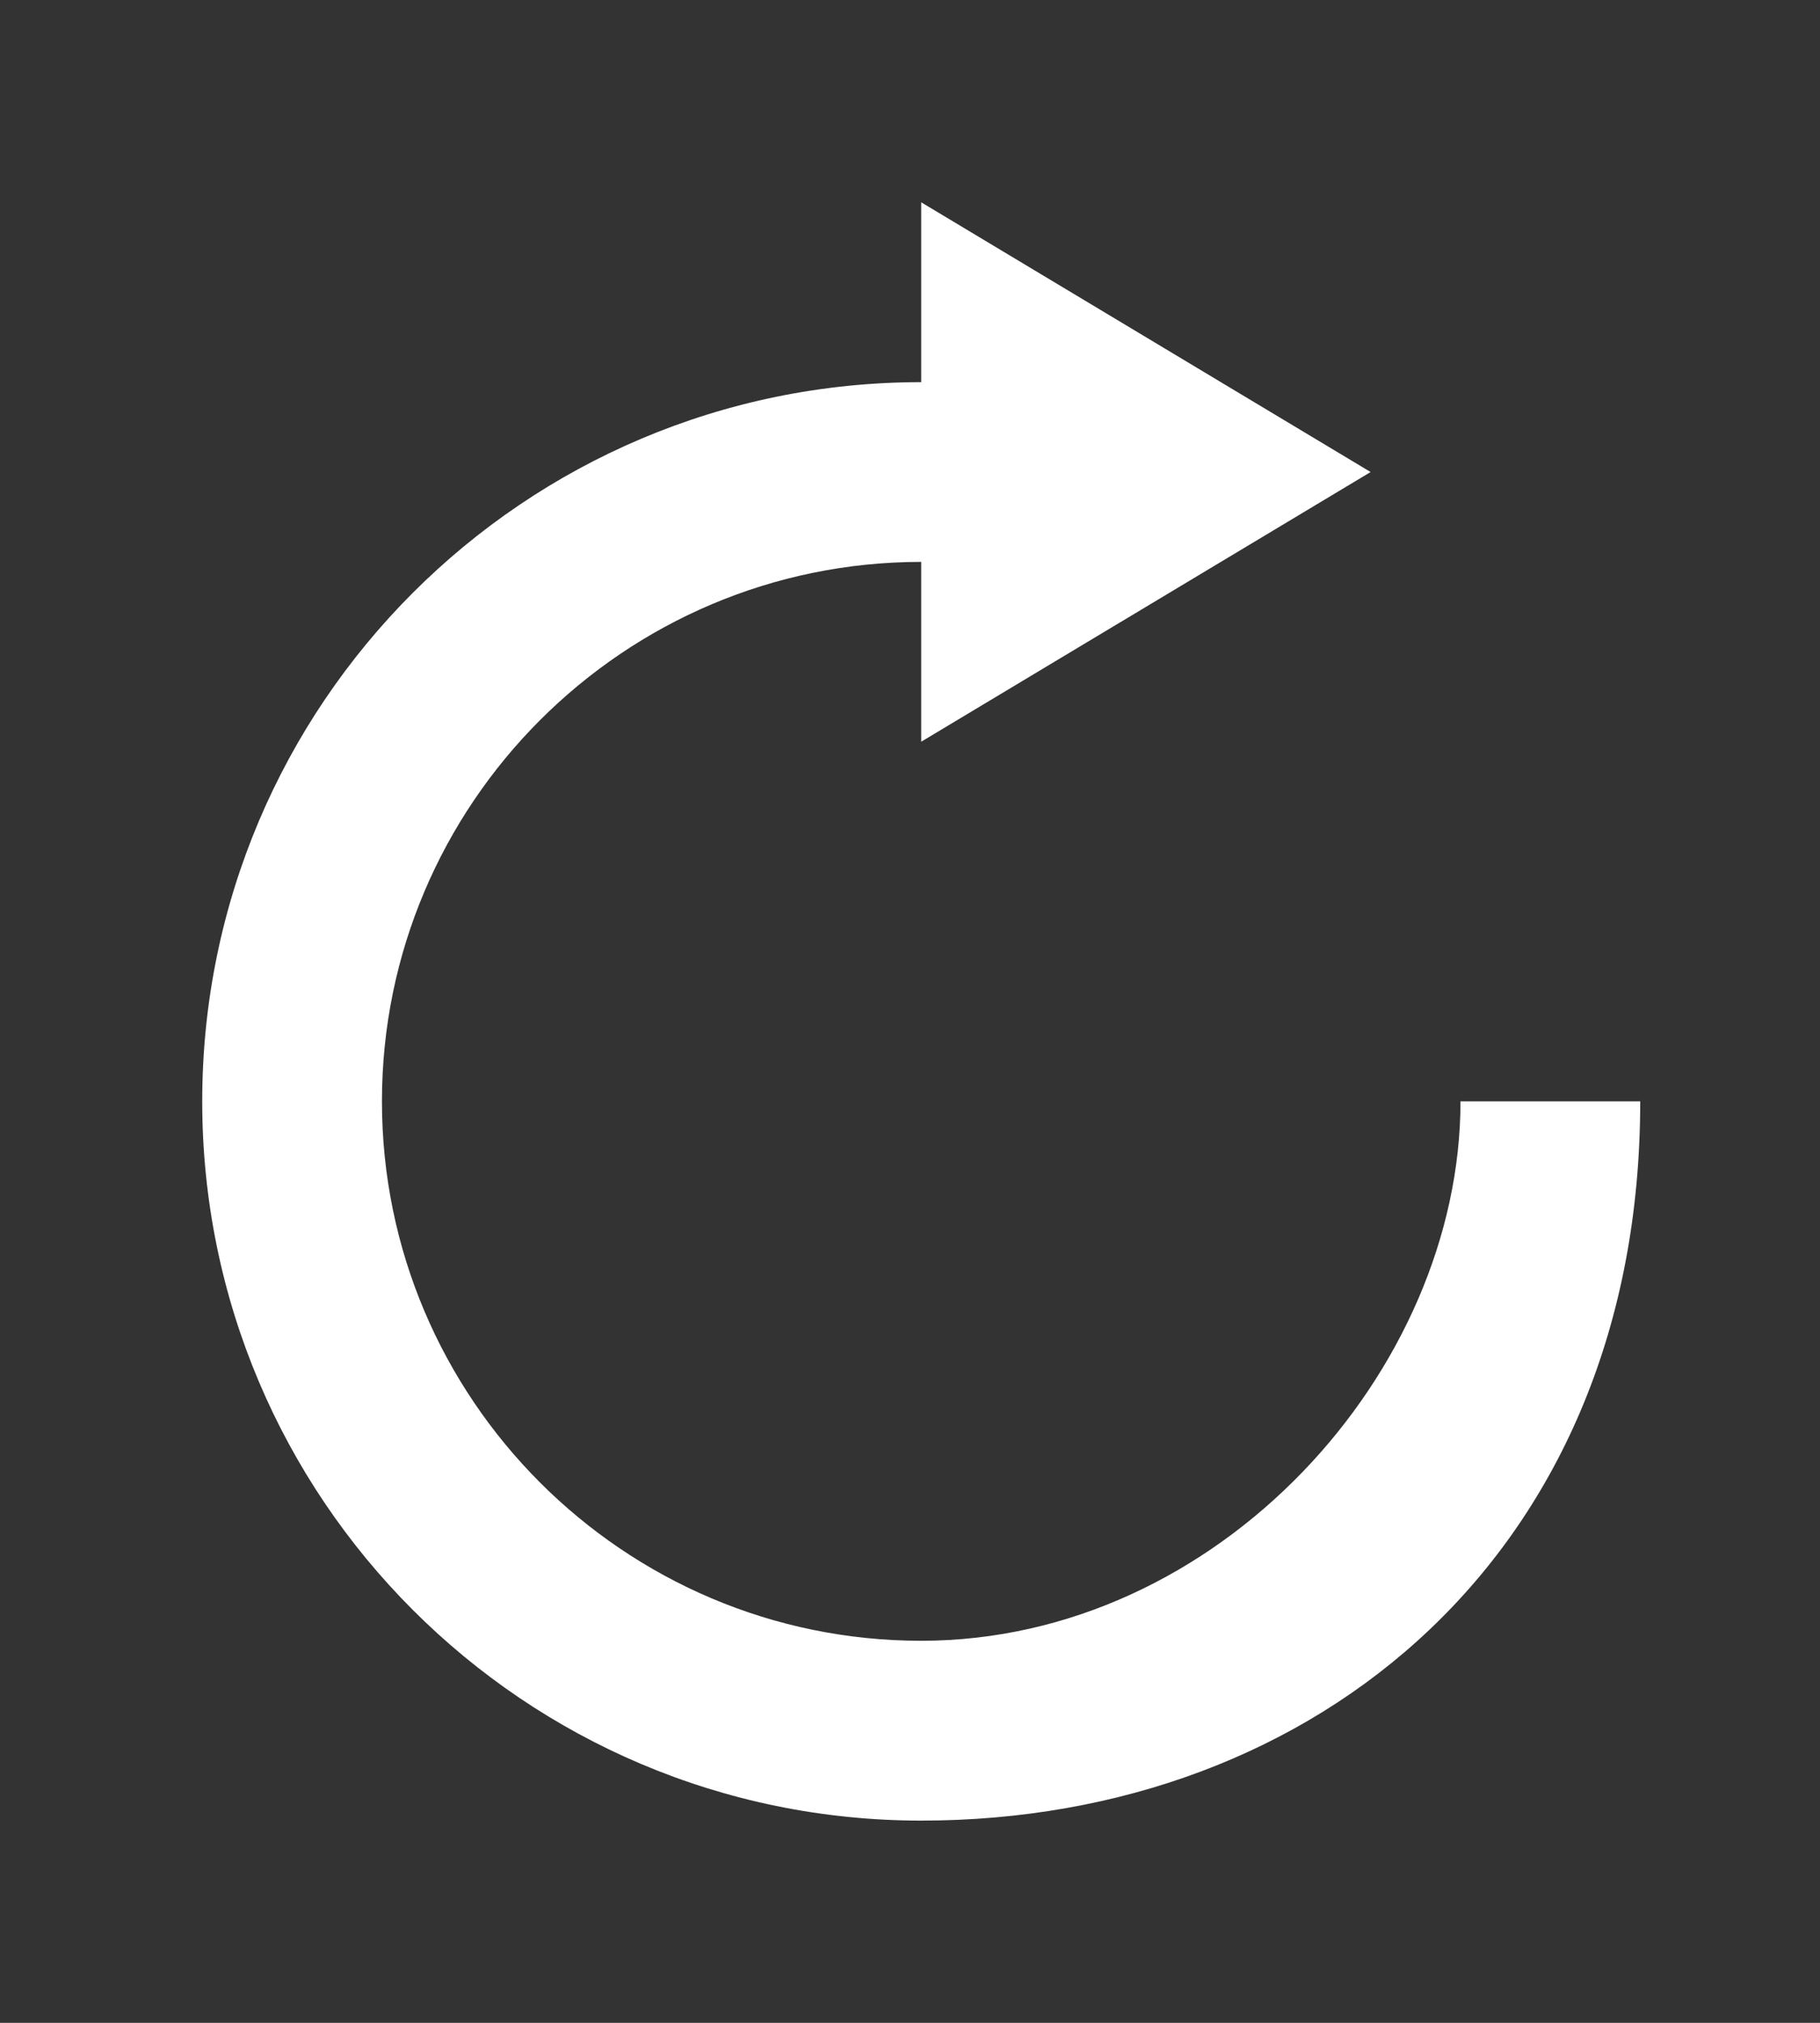 <!-- Generated by IcoMoon.io -->
<svg version="1.1" xmlns="http://www.w3.org/2000/svg" width="36" height="40" viewBox="0 0 36 40">
<rect x="0" y="0" width="36" height="40" fill="#333333" stroke="none"/>
<title>mp-arrow_repeat-5</title>
<path fill="#fff" d="M28.889 21.778c0 5.333-4.786 10.667-10.667 10.667s-10.667-4.786-10.667-10.667c0-5.881 4.786-10.667 10.667-10.667v3.556l8.889-5.333-8.889-5.333v3.556c-7.854 0-14.222 6.368-14.222 14.222s6.368 14.222 14.222 14.222c7.854 0 14.222-5.333 14.222-14.222h-3.556z"></path>
</svg>
